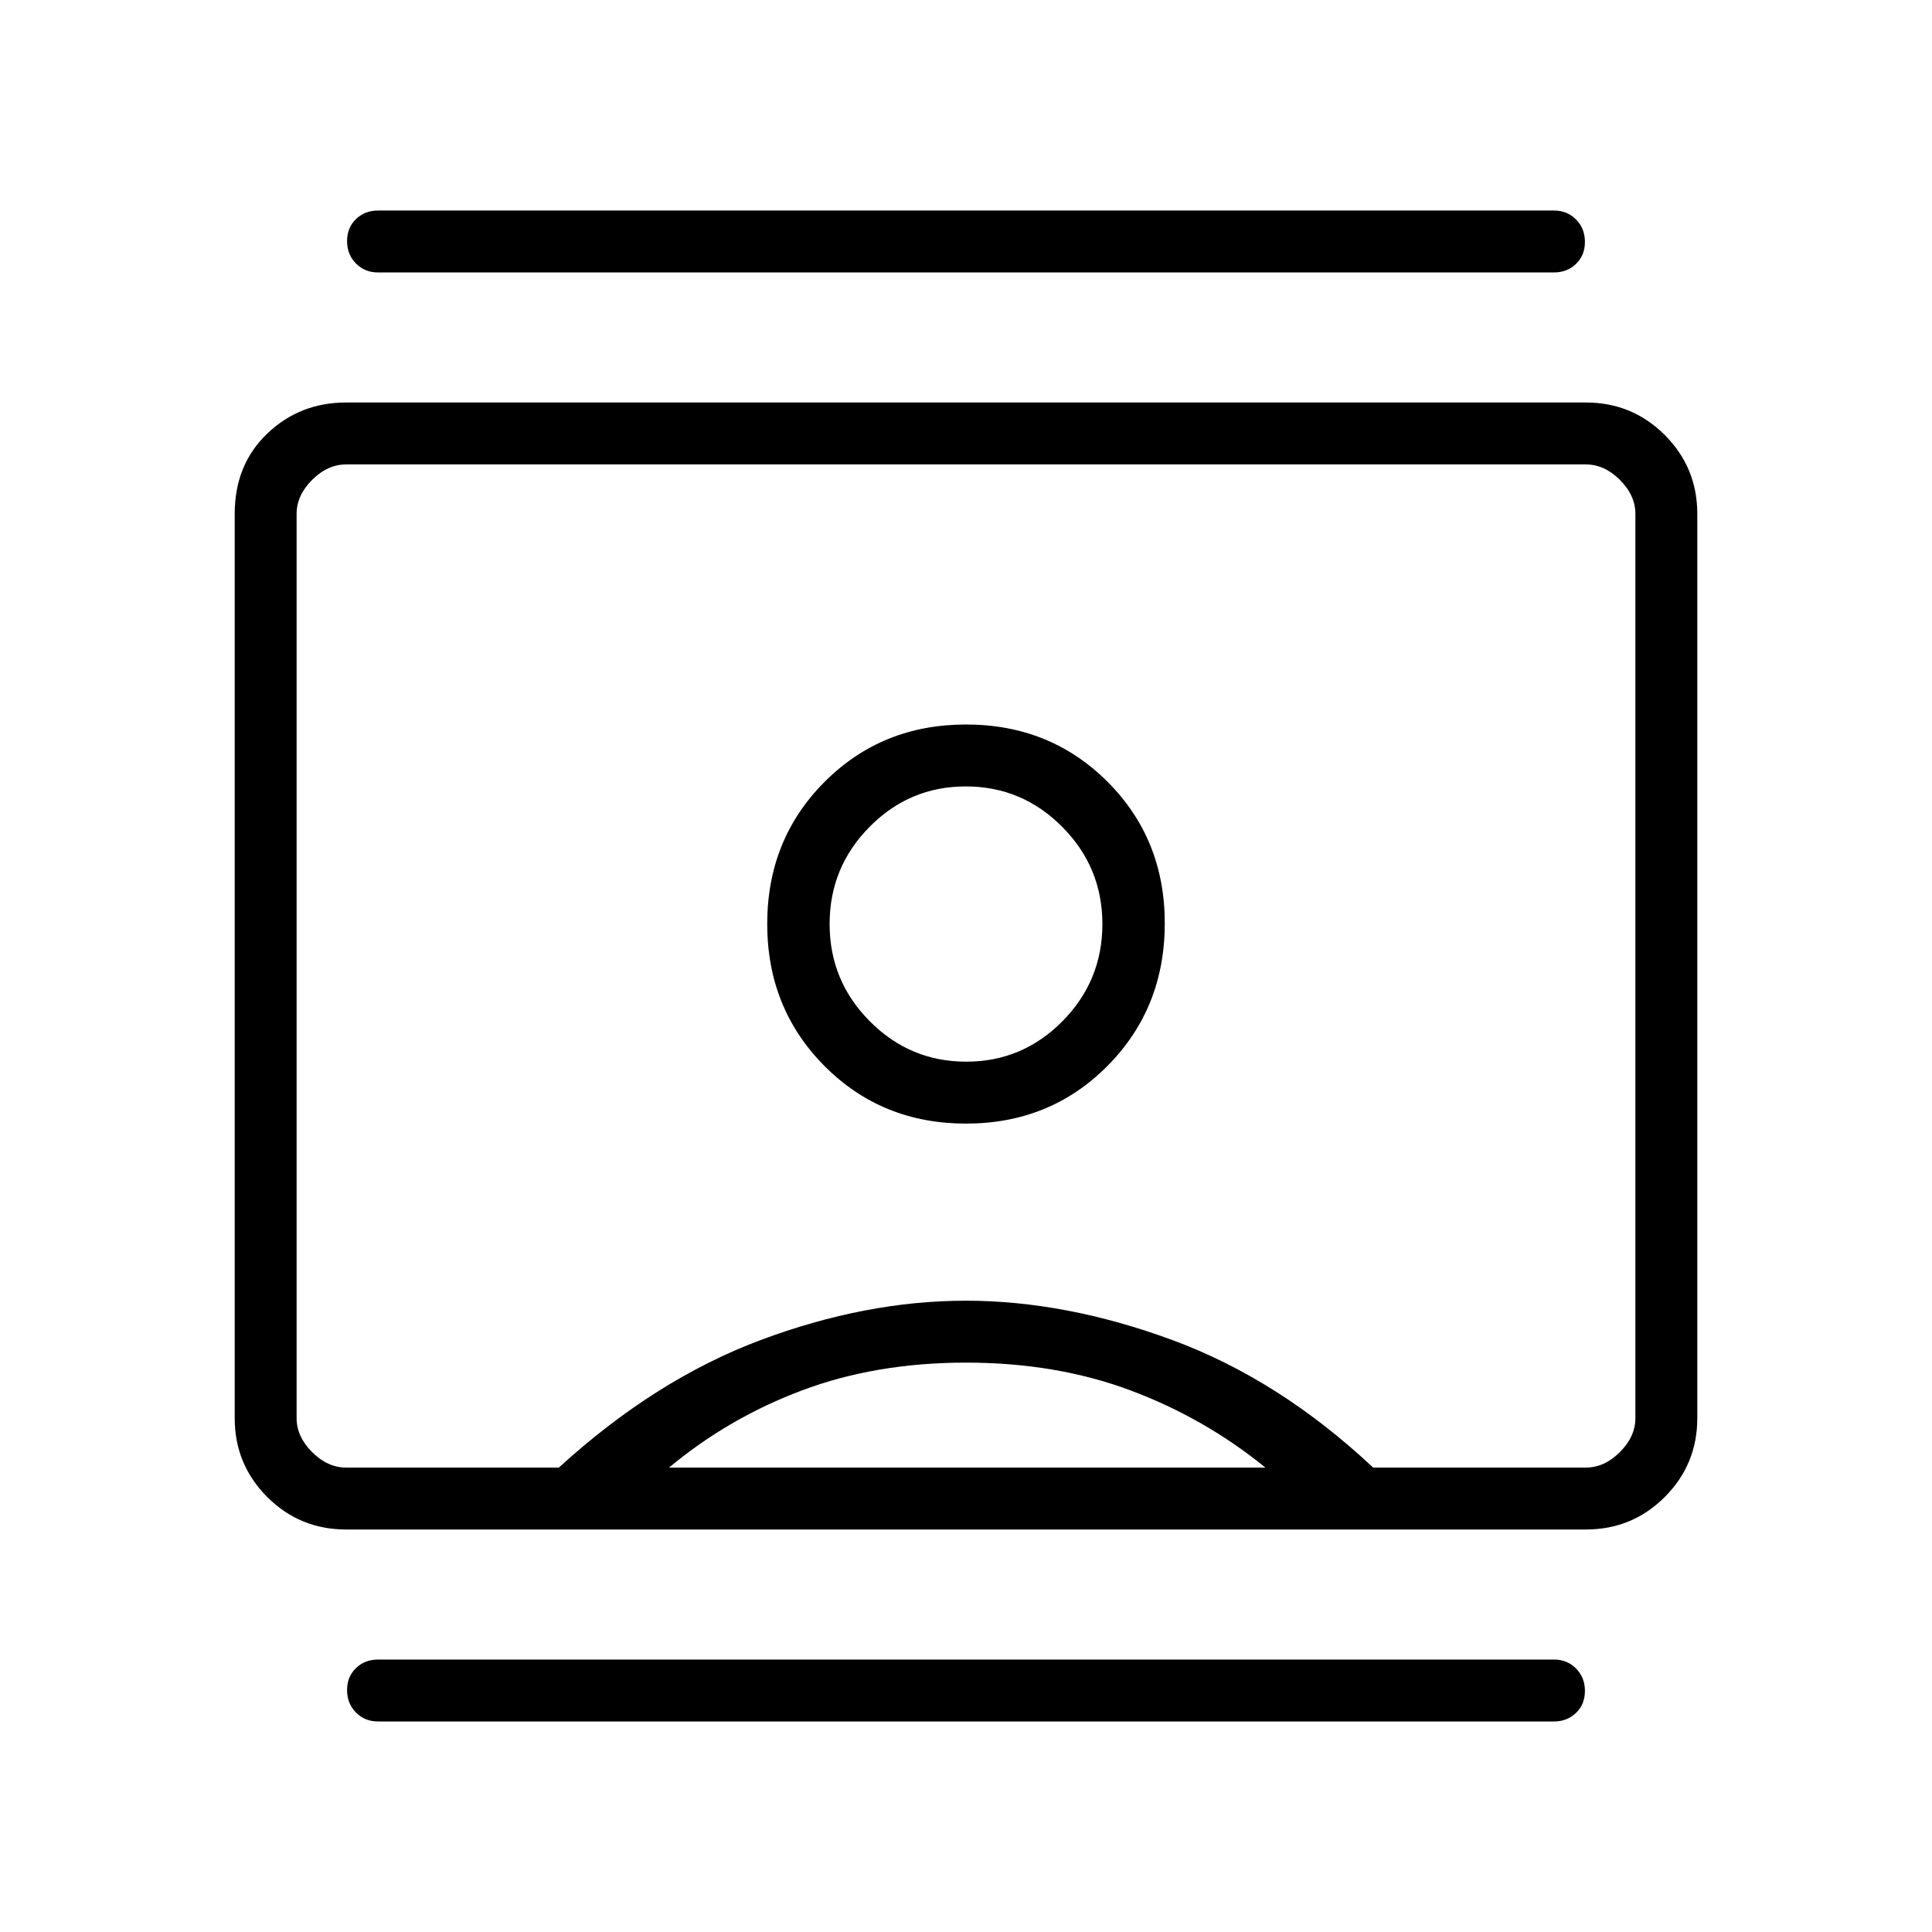 <svg xmlns="http://www.w3.org/2000/svg" width="48" height="48" viewBox="0 -960 960 960"><path d="M187.85-104.61q-6.58 0-10.98-4.46-4.41-4.46-4.41-11.12 0-6.66 4.41-10.93 4.4-4.26 10.98-4.26h584.3q6.58 0 10.98 4.45 4.41 4.46 4.41 11.12 0 6.66-4.41 10.93-4.4 4.27-10.98 4.27h-584.3Zm0-720.01q-6.58 0-10.98-4.45-4.41-4.46-4.41-11.12 0-6.66 4.41-10.93 4.4-4.27 10.98-4.27h584.3q6.58 0 10.98 4.46 4.41 4.46 4.41 11.12 0 6.66-4.41 10.93-4.4 4.26-10.98 4.26h-584.3ZM480-401.69q41.86 0 70.31-28.68 28.46-28.68 28.46-70.86 0-41.86-28.46-70.32Q521.86-600 480-600t-70.31 28.55q-28.46 28.54-28.46 70.54 0 41.99 28.46 70.6 28.45 28.62 70.31 28.62ZM172-200q-23.06 0-39.22-16.16-16.16-16.17-16.16-39.22v-449.24q0-24.46 16.16-39.92T172-760h616q23.06 0 39.22 16.16 16.16 16.17 16.16 39.22v449.24q0 23.05-16.16 39.22Q811.06-200 788-200H172Zm105.69-30.77q47.93-43.77 100.23-63.35 52.31-19.57 101.96-19.57 49.66 0 102.7 19.57 53.04 19.58 99.73 63.35H788q9.23 0 16.92-7.69 7.7-7.69 7.7-16.92v-449.24q0-9.23-7.7-16.92-7.69-7.69-16.92-7.69H172q-9.23 0-16.92 7.69-7.7 7.69-7.7 16.92v449.24q0 9.23 7.7 16.92 7.69 7.69 16.92 7.69h105.69Zm54.77 0h296.31q-30.23-24.61-67.12-38.38-36.88-13.77-81.65-13.77t-81.42 13.77q-36.66 13.77-66.12 38.38ZM480.1-432.46q-27.95 0-47.91-20.08-19.96-20.08-19.96-48.31 0-28.23 19.86-48.3 19.86-20.08 47.81-20.08 27.95 0 47.91 20.08 19.96 20.07 19.96 48.3 0 28.23-19.86 48.31-19.86 20.08-47.81 20.08ZM480-480Z"/></svg>